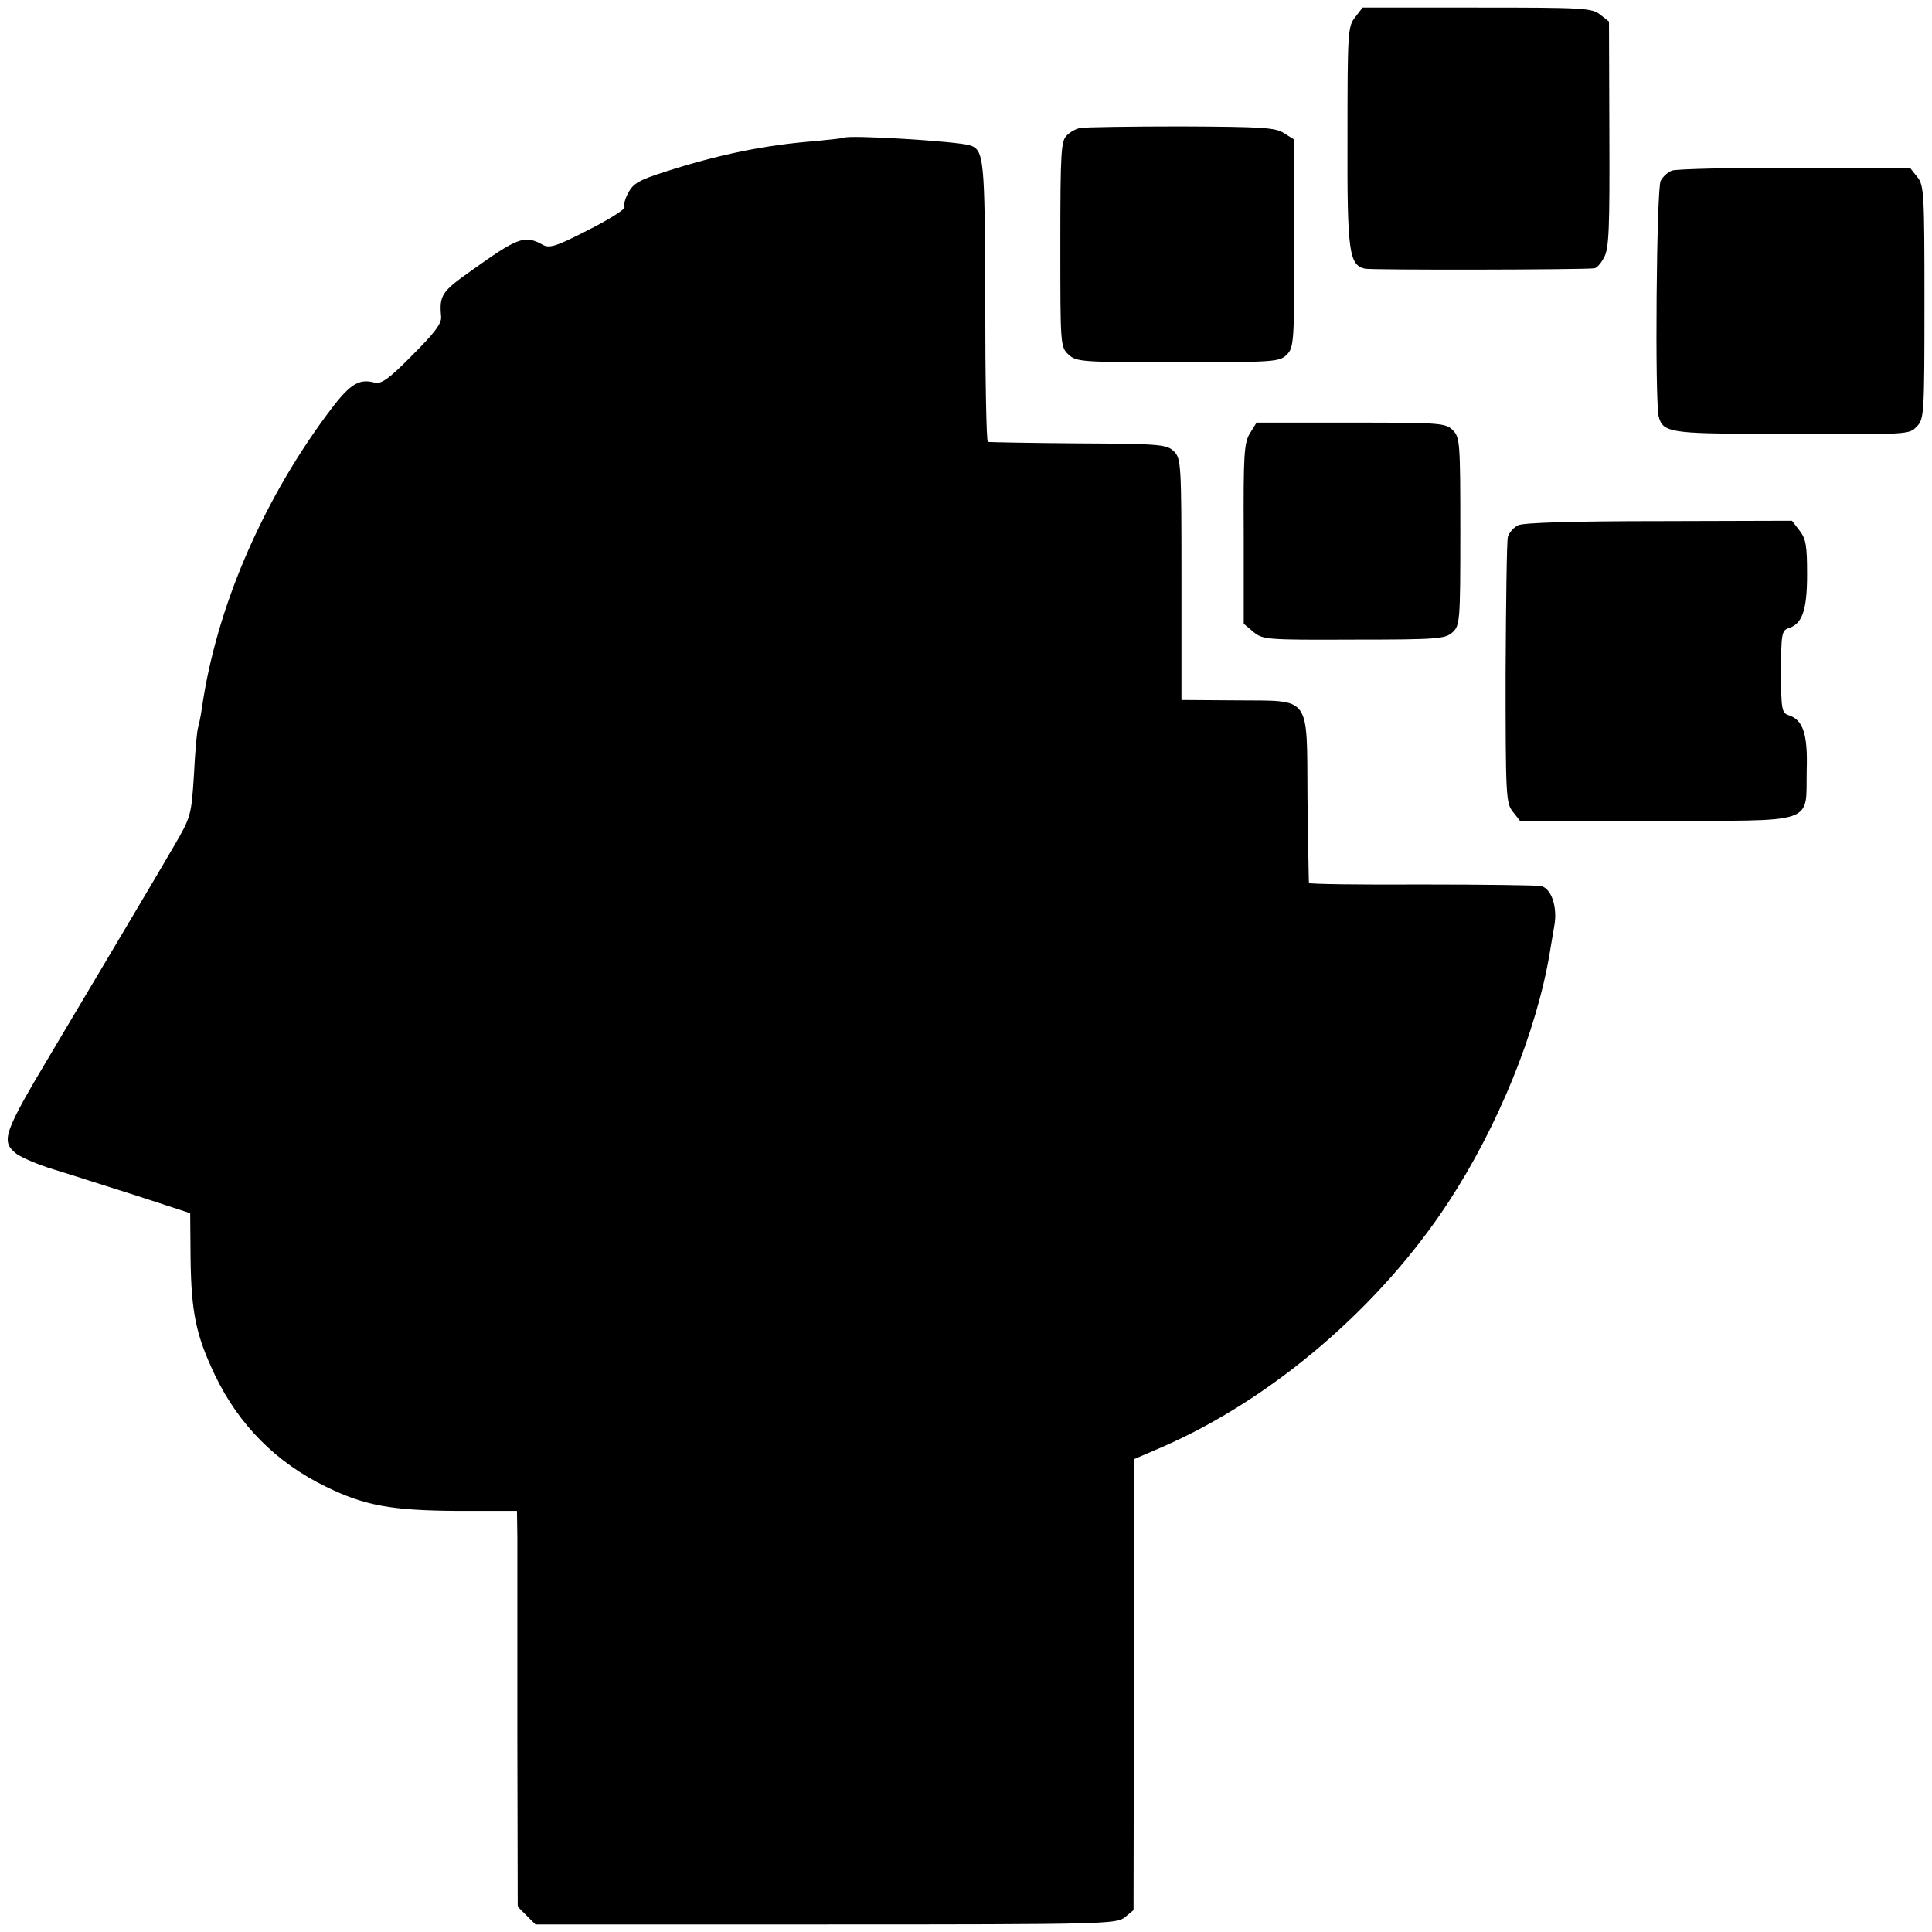 <?xml version="1.0" standalone="no"?>
<!DOCTYPE svg PUBLIC "-//W3C//DTD SVG 20010904//EN"
 "http://www.w3.org/TR/2001/REC-SVG-20010904/DTD/svg10.dtd">
<svg version="1.0" xmlns="http://www.w3.org/2000/svg"
 width="512pt" height="512pt" viewBox="0 0 512 512"
 preserveAspectRatio="xMidYMid meet">
<g transform="translate(0,512) scale(0.1,-0.1)"
fill="#000000" stroke="none">
<path d="M3591 5074 c-19 -24 -20 -40 -20 -316 -1 -306 4 -340 46 -350 15 -4
579 -3 608 1 6 0 18 13 26 29 13 23 15 75 14 326 l-1 299 -23 18 c-22 18 -45
19 -326 19 l-304 0 -20 -26z"/>
<path d="M2864 4781 c-10 -1 -27 -10 -36 -19 -16 -14 -18 -41 -18 -288 0 -268
0 -274 22 -294 21 -19 34 -20 290 -20 255 0 269 1 288 20 19 19 20 33 20 295
l0 275 -27 17 c-23 15 -56 17 -273 18 -135 0 -255 -2 -266 -4z"/>
<path d="M2237 4755 c-1 -1 -36 -5 -77 -9 -131 -10 -254 -35 -397 -81 -69 -22
-85 -31 -98 -56 -9 -16 -13 -34 -10 -38 3 -5 -40 -32 -95 -60 -88 -45 -104
-50 -123 -39 -47 26 -66 18 -189 -70 -78 -55 -84 -65 -79 -121 2 -18 -17 -43
-76 -102 -63 -64 -82 -77 -100 -73 -44 12 -68 -5 -129 -88 -173 -235 -292
-515 -329 -775 -3 -21 -8 -44 -10 -51 -3 -8 -8 -63 -11 -125 -7 -109 -8 -112
-54 -191 -37 -64 -188 -318 -319 -538 -133 -223 -140 -242 -97 -276 14 -10 58
-29 98 -41 40 -12 138 -44 218 -69 l144 -47 1 -120 c2 -143 14 -203 65 -310
63 -131 162 -231 294 -295 102 -50 173 -63 349 -64 l157 0 1 -71 c0 -38 0
-274 0 -524 l1 -454 23 -23 24 -24 769 0 c739 0 771 1 793 19 l23 19 1 597 0
598 79 34 c291 128 574 371 755 648 131 200 233 451 268 660 3 17 8 49 12 71
9 49 -7 99 -35 106 -11 2 -153 4 -316 4 -164 -1 -299 1 -299 4 -1 3 -2 103 -4
223 -2 279 12 259 -189 261 l-145 1 0 319 c0 306 -1 321 -20 340 -19 18 -35
20 -253 21 -128 1 -236 3 -240 4 -4 0 -7 167 -7 371 -1 381 -3 403 -41 415
-37 11 -322 28 -333 20z"/>
<path d="M4431 4668 c-11 -4 -24 -16 -30 -27 -11 -20 -16 -587 -5 -626 11 -41
33 -44 276 -45 398 -2 386 -2 408 20 19 19 20 33 20 329 0 288 -1 310 -19 332
l-19 24 -306 0 c-168 1 -314 -3 -325 -7z"/>
<path d="M3312 3971 c-15 -25 -17 -57 -16 -266 l0 -238 25 -21 c25 -21 33 -22
266 -21 222 0 243 2 262 19 20 18 21 29 21 268 0 235 -1 249 -20 268 -19 19
-33 20 -270 20 l-250 0 -18 -29z"/>
<path d="M4023 3728 c-12 -6 -24 -20 -27 -31 -3 -11 -5 -174 -6 -362 0 -324 1
-343 19 -366 l19 -24 362 0 c430 0 395 -11 398 134 3 97 -10 134 -49 146 -17
6 -19 17 -19 115 0 98 2 109 19 115 37 11 50 47 50 143 0 76 -3 94 -20 116
l-20 26 -352 -1 c-223 0 -360 -4 -374 -11z"/>
</g>
</svg>
